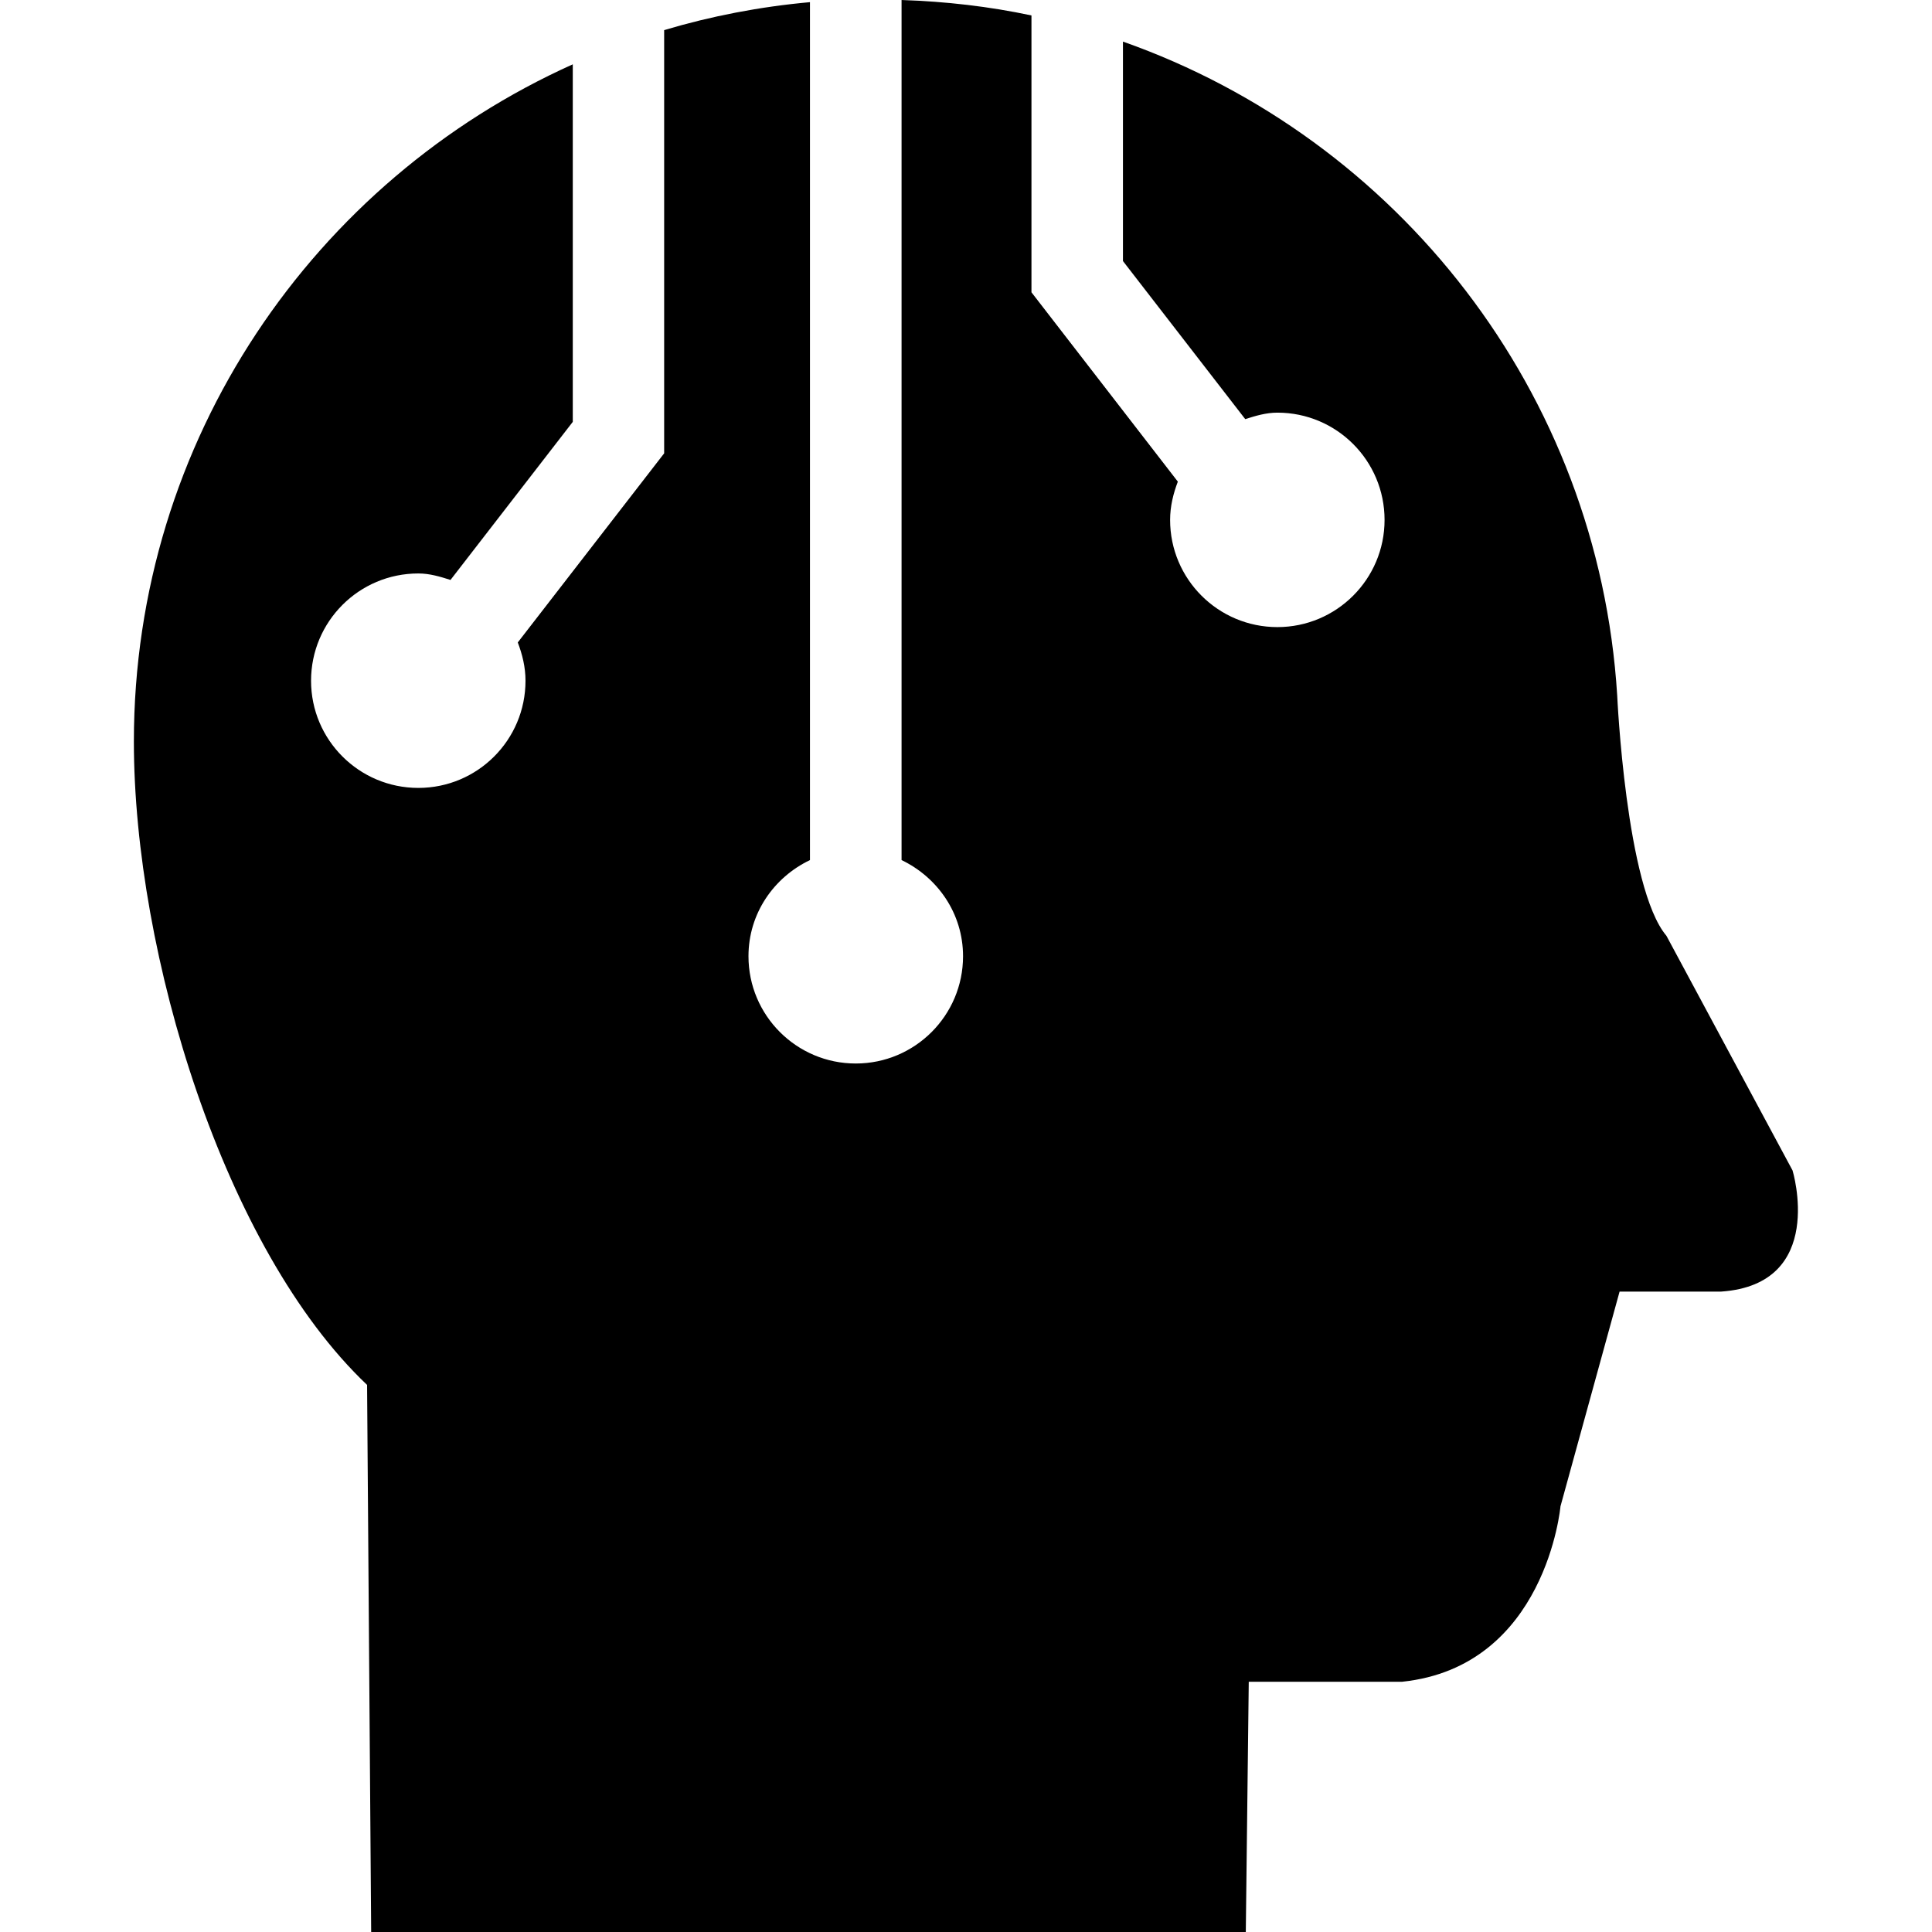 <?xml version="1.0" encoding="utf-8"?>
<!-- Generator: Adobe Illustrator 16.0.0, SVG Export Plug-In . SVG Version: 6.00 Build 0)  -->
<!DOCTYPE svg PUBLIC "-//W3C//DTD SVG 1.1//EN" "http://www.w3.org/Graphics/SVG/1.1/DTD/svg11.dtd">
<svg version="1.1" id="Layer_1" xmlns="http://www.w3.org/2000/svg" xmlns:xlink="http://www.w3.org/1999/xlink" x="0px" y="0px"
	 width="17px" height="17px" viewBox="0 0 17 17" enable-background="new 0 0 17 17" xml:space="preserve">
<path d="M15.773,10.299l-1.11-2.065c-0.356-0.421-0.433-2.115-0.433-2.115c-0.166-2.669-1.931-4.9-4.349-5.753v1.931l1.076,1.391
	c0.091-0.029,0.183-0.057,0.283-0.057c0.521,0,0.943,0.422,0.943,0.944c0,0.521-0.423,0.943-0.943,0.943
	c-0.521,0-0.944-0.422-0.944-0.943c0-0.12,0.028-0.232,0.068-0.337L9.076,2.572V0.136C8.706,0.057,8.324,0.013,7.933,0v7.568
	C8.25,7.72,8.474,8.038,8.474,8.414c0,0.521-0.423,0.944-0.944,0.944c-0.521,0-0.944-0.423-0.944-0.944
	c0-0.376,0.223-0.694,0.541-0.846V0.019c-0.442,0.04-0.871,0.123-1.283,0.246v3.724L4.556,5.653C4.596,5.758,4.624,5.87,4.624,5.99
	c0,0.521-0.422,0.943-0.943,0.943c-0.521,0-0.944-0.422-0.944-0.943c0-0.521,0.422-0.944,0.944-0.944c0.1,0,0.192,0.028,0.283,0.057
	L5.04,3.712V0.566C2.765,1.589,1.178,3.87,1.178,6.525c0,1.869,0.795,4.47,2.052,5.661L3.266,17h7.696l0.026-2.202h1.35
	c1.267-0.133,1.393-1.544,1.393-1.544l0.52-1.889h0.893C16.077,11.301,15.773,10.299,15.773,10.299z"/>
</svg>
